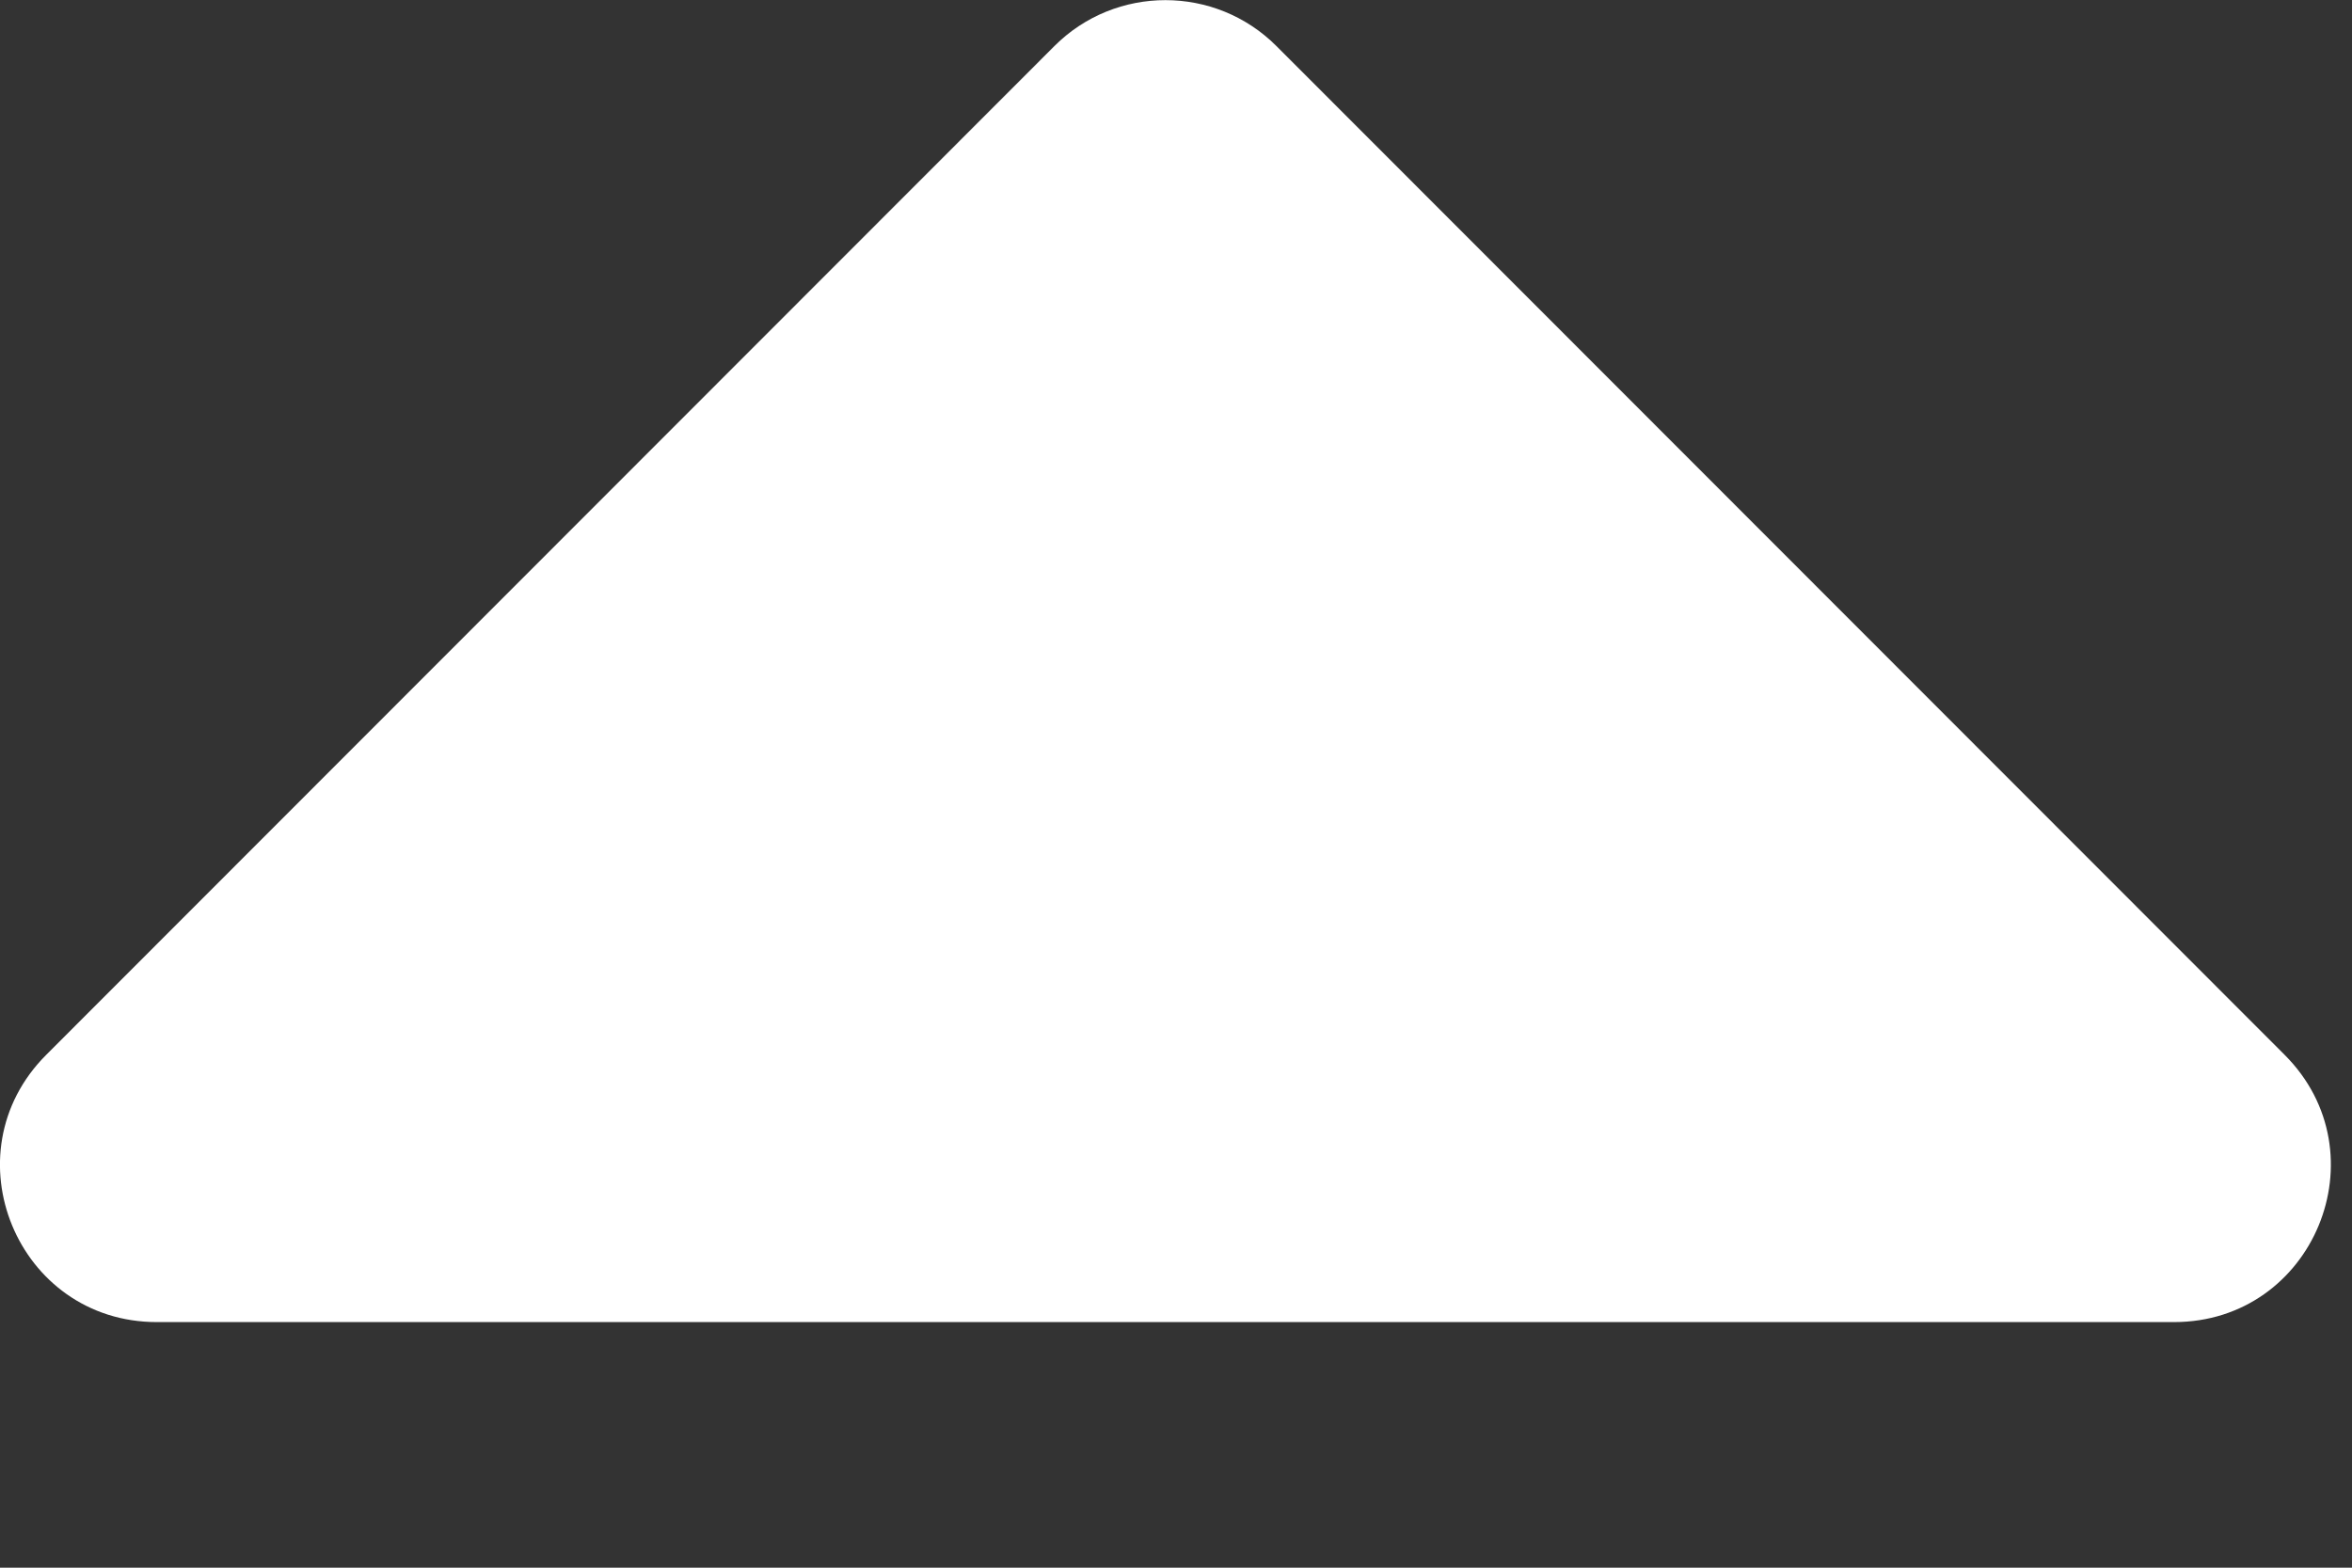 <svg xmlns="http://www.w3.org/2000/svg" width="9" height="6" version="1.1" viewBox="0 0 9 6"><rect x="0" y="0" width="9" height="6" fill="#333333" stroke="none"/><title>Path</title><g id="Symbols" fill="none" fill-rule="evenodd" stroke="none" stroke-width="1"><g id="Atoms-/-icons-/caret-down" fill="#FFF" transform="translate(0, -2)"><g id="Group" transform="translate(0, 2)"><path id="Path" d="M0.6,0 L8.319,0 C8.853,0 9.12,0.645 8.742,1.023 L4.884,4.884 C4.65,5.118 4.269,5.118 4.035,4.884 L0.177,1.023 C-0.201,0.645 0.066,0 0.6,0 Z" transform="translate(4.46, 2.53) scale(1, -1) translate(-4.46, -2.53)"/></g></g></g></svg>
